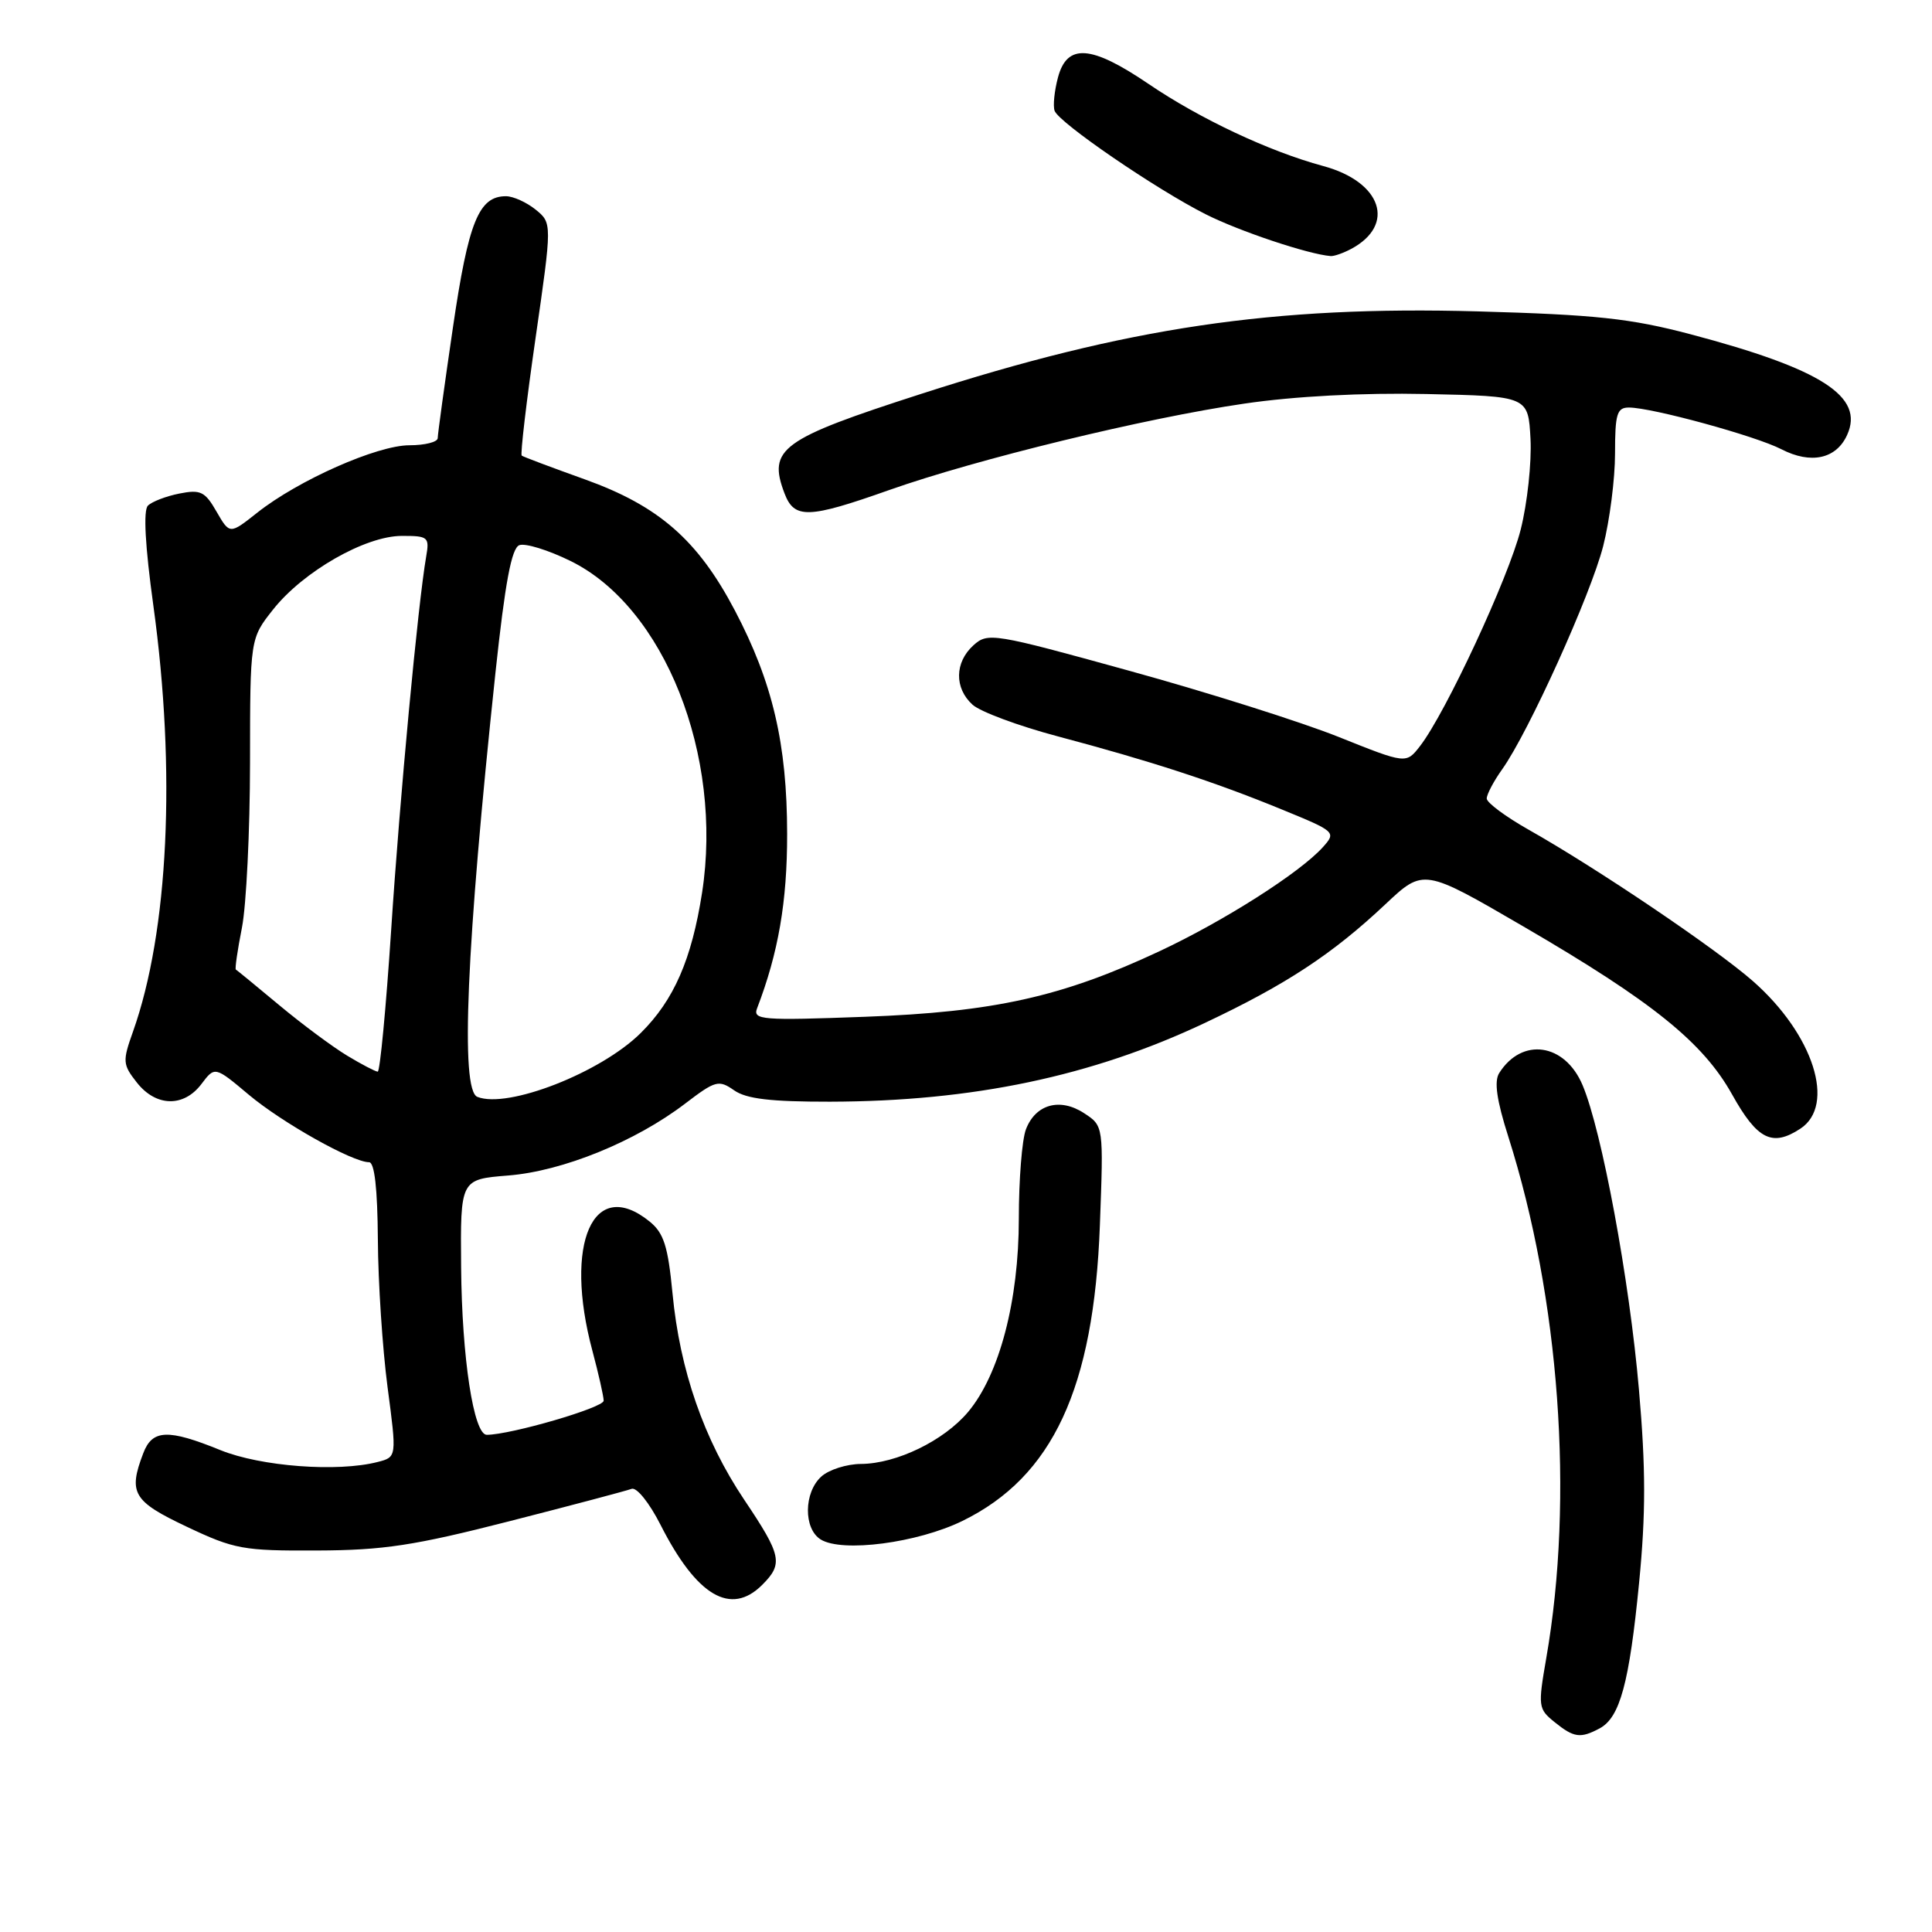 <?xml version="1.0" encoding="UTF-8" standalone="no"?>
<!DOCTYPE svg PUBLIC "-//W3C//DTD SVG 1.1//EN" "http://www.w3.org/Graphics/SVG/1.1/DTD/svg11.dtd" >
<svg xmlns="http://www.w3.org/2000/svg" xmlns:xlink="http://www.w3.org/1999/xlink" version="1.1" viewBox="0 0 256 256">
 <g >
 <path fill="currentColor"
d=" M 211.96 229.02 C 214.65 227.58 215.89 223.03 217.19 209.71 C 218.08 200.59 218.08 194.59 217.17 184.15 C 215.91 169.55 212.26 149.87 209.70 143.79 C 207.35 138.22 201.67 137.40 198.65 142.19 C 197.96 143.28 198.32 145.80 199.86 150.62 C 206.66 172.02 208.59 198.46 204.89 219.70 C 203.78 226.10 203.82 226.44 205.98 228.18 C 208.55 230.26 209.41 230.38 211.96 229.02 Z  M 101.00 210.00 C 103.80 207.20 103.58 206.12 98.61 198.72 C 93.28 190.77 90.08 181.57 89.11 171.37 C 88.51 165.12 87.96 163.39 86.08 161.86 C 78.61 155.81 74.67 164.73 78.50 179.00 C 79.31 182.03 79.98 185.00 79.99 185.60 C 80.00 186.52 67.68 190.11 64.50 190.12 C 62.76 190.12 61.20 179.91 61.10 167.89 C 61.00 156.27 61.00 156.27 67.34 155.76 C 74.55 155.19 84.19 151.27 90.79 146.23 C 94.80 143.17 95.23 143.05 97.27 144.47 C 98.89 145.61 102.13 145.99 109.97 145.98 C 128.87 145.94 144.69 142.62 159.68 135.53 C 170.42 130.46 176.57 126.41 183.56 119.83 C 188.63 115.06 188.63 115.06 201.89 122.78 C 218.94 132.71 225.65 138.11 229.51 145.02 C 232.85 151.01 234.83 152.00 238.55 149.56 C 243.30 146.45 240.30 137.07 232.29 130.02 C 227.39 125.71 211.61 115.05 202.57 109.95 C 199.51 108.22 197.00 106.36 197.00 105.81 C 197.00 105.26 197.92 103.51 199.05 101.93 C 202.54 97.03 210.78 78.81 212.43 72.36 C 213.29 68.98 214.00 63.46 214.00 60.11 C 214.00 54.84 214.25 54.00 215.84 54.00 C 218.87 54.00 232.65 57.77 236.05 59.53 C 239.95 61.54 243.31 60.82 244.75 57.64 C 247.08 52.55 241.39 48.89 224.00 44.29 C 216.04 42.19 211.46 41.70 195.80 41.26 C 168.72 40.51 149.38 43.37 122.00 52.21 C 103.48 58.18 101.71 59.47 103.95 65.37 C 105.25 68.79 107.10 68.73 117.83 64.93 C 129.38 60.85 151.78 55.39 164.89 53.48 C 171.55 52.50 180.53 52.03 189.00 52.21 C 202.50 52.50 202.50 52.50 202.80 58.17 C 202.96 61.29 202.38 66.69 201.50 70.17 C 199.89 76.56 191.55 94.49 188.16 98.86 C 186.32 101.23 186.32 101.23 177.38 97.65 C 172.46 95.68 160.01 91.74 149.70 88.90 C 131.58 83.89 130.90 83.78 128.98 85.51 C 126.49 87.77 126.44 91.18 128.87 93.38 C 129.90 94.31 134.96 96.19 140.12 97.56 C 152.47 100.84 160.89 103.58 169.80 107.24 C 176.99 110.18 177.07 110.26 175.30 112.24 C 172.27 115.62 162.17 122.05 153.62 126.05 C 140.70 132.10 131.68 134.10 114.59 134.73 C 100.91 135.24 99.73 135.14 100.32 133.60 C 103.14 126.25 104.31 119.47 104.30 110.50 C 104.29 98.57 102.38 90.42 97.38 80.90 C 92.46 71.54 87.29 67.03 77.47 63.51 C 73.09 61.94 69.33 60.53 69.13 60.37 C 68.93 60.22 69.75 53.22 70.96 44.82 C 73.16 29.55 73.16 29.55 70.97 27.77 C 69.76 26.80 68.00 26.00 67.04 26.00 C 63.44 26.00 62.07 29.38 60.02 43.36 C 58.91 50.92 58.00 57.54 58.00 58.05 C 58.00 58.57 56.31 59.00 54.25 59.00 C 49.97 59.00 39.52 63.63 34.09 67.93 C 30.44 70.82 30.44 70.82 28.69 67.79 C 27.16 65.12 26.57 64.84 23.76 65.40 C 22.00 65.75 20.13 66.47 19.60 67.00 C 18.97 67.63 19.23 72.34 20.32 80.24 C 23.35 102.17 22.33 123.46 17.62 136.70 C 16.22 140.63 16.25 141.05 18.14 143.45 C 20.67 146.66 24.34 146.75 26.69 143.64 C 28.47 141.28 28.47 141.28 32.98 145.07 C 37.41 148.78 46.71 154.00 48.90 154.00 C 49.63 154.00 50.02 157.48 50.07 164.25 C 50.10 169.89 50.68 178.68 51.35 183.78 C 52.58 193.07 52.58 193.07 50.04 193.72 C 44.73 195.09 34.56 194.32 29.21 192.15 C 22.25 189.32 20.18 189.40 18.98 192.57 C 16.97 197.83 17.62 198.93 24.75 202.30 C 31.04 205.28 32.22 205.50 42.00 205.45 C 50.81 205.42 54.92 204.79 67.50 201.57 C 75.75 199.46 83.04 197.53 83.69 197.28 C 84.36 197.03 86.04 199.13 87.52 202.04 C 92.31 211.49 96.84 214.16 101.00 210.00 Z  M 127.53 201.53 C 139.49 195.68 144.94 183.95 145.74 162.35 C 146.23 149.19 146.23 149.19 143.66 147.51 C 140.46 145.41 137.21 146.31 135.94 149.65 C 135.42 151.01 135.00 156.33 135.00 161.46 C 135.00 172.37 132.43 182.14 128.27 187.10 C 125.06 190.91 118.79 193.95 114.08 193.98 C 112.20 193.99 109.83 194.74 108.83 195.65 C 106.50 197.76 106.45 202.56 108.75 203.99 C 111.60 205.75 121.56 204.45 127.53 201.53 Z  M 179.04 32.98 C 185.00 29.79 183.08 24.09 175.33 22.00 C 168.16 20.06 159.00 15.75 152.17 11.11 C 144.58 5.96 141.40 5.73 140.19 10.25 C 139.71 12.04 139.51 14.03 139.74 14.68 C 140.30 16.26 153.18 25.07 159.76 28.39 C 164.19 30.63 173.36 33.70 176.32 33.93 C 176.76 33.97 177.99 33.54 179.04 32.98 Z  M 63.25 145.34 C 60.98 144.42 61.79 125.47 65.65 89.14 C 66.93 77.17 67.78 72.64 68.81 72.24 C 69.59 71.94 72.64 72.88 75.59 74.33 C 88.03 80.43 95.84 100.11 93.03 118.28 C 91.65 127.13 89.30 132.52 84.90 136.88 C 79.61 142.13 67.27 146.95 63.25 145.34 Z  M 46.00 139.88 C 44.08 138.72 40.02 135.71 37.00 133.19 C 33.98 130.67 31.39 128.55 31.25 128.47 C 31.11 128.39 31.47 125.89 32.06 122.91 C 32.64 119.94 33.12 110.10 33.13 101.06 C 33.14 84.61 33.14 84.61 36.19 80.76 C 40.18 75.72 48.40 71.02 53.23 71.01 C 56.74 71.00 56.92 71.16 56.47 73.75 C 55.39 79.98 52.97 105.71 51.83 123.25 C 51.15 133.56 50.35 142.00 50.05 142.00 C 49.75 141.99 47.92 141.04 46.00 139.88 Z "/>
</g>
</svg>